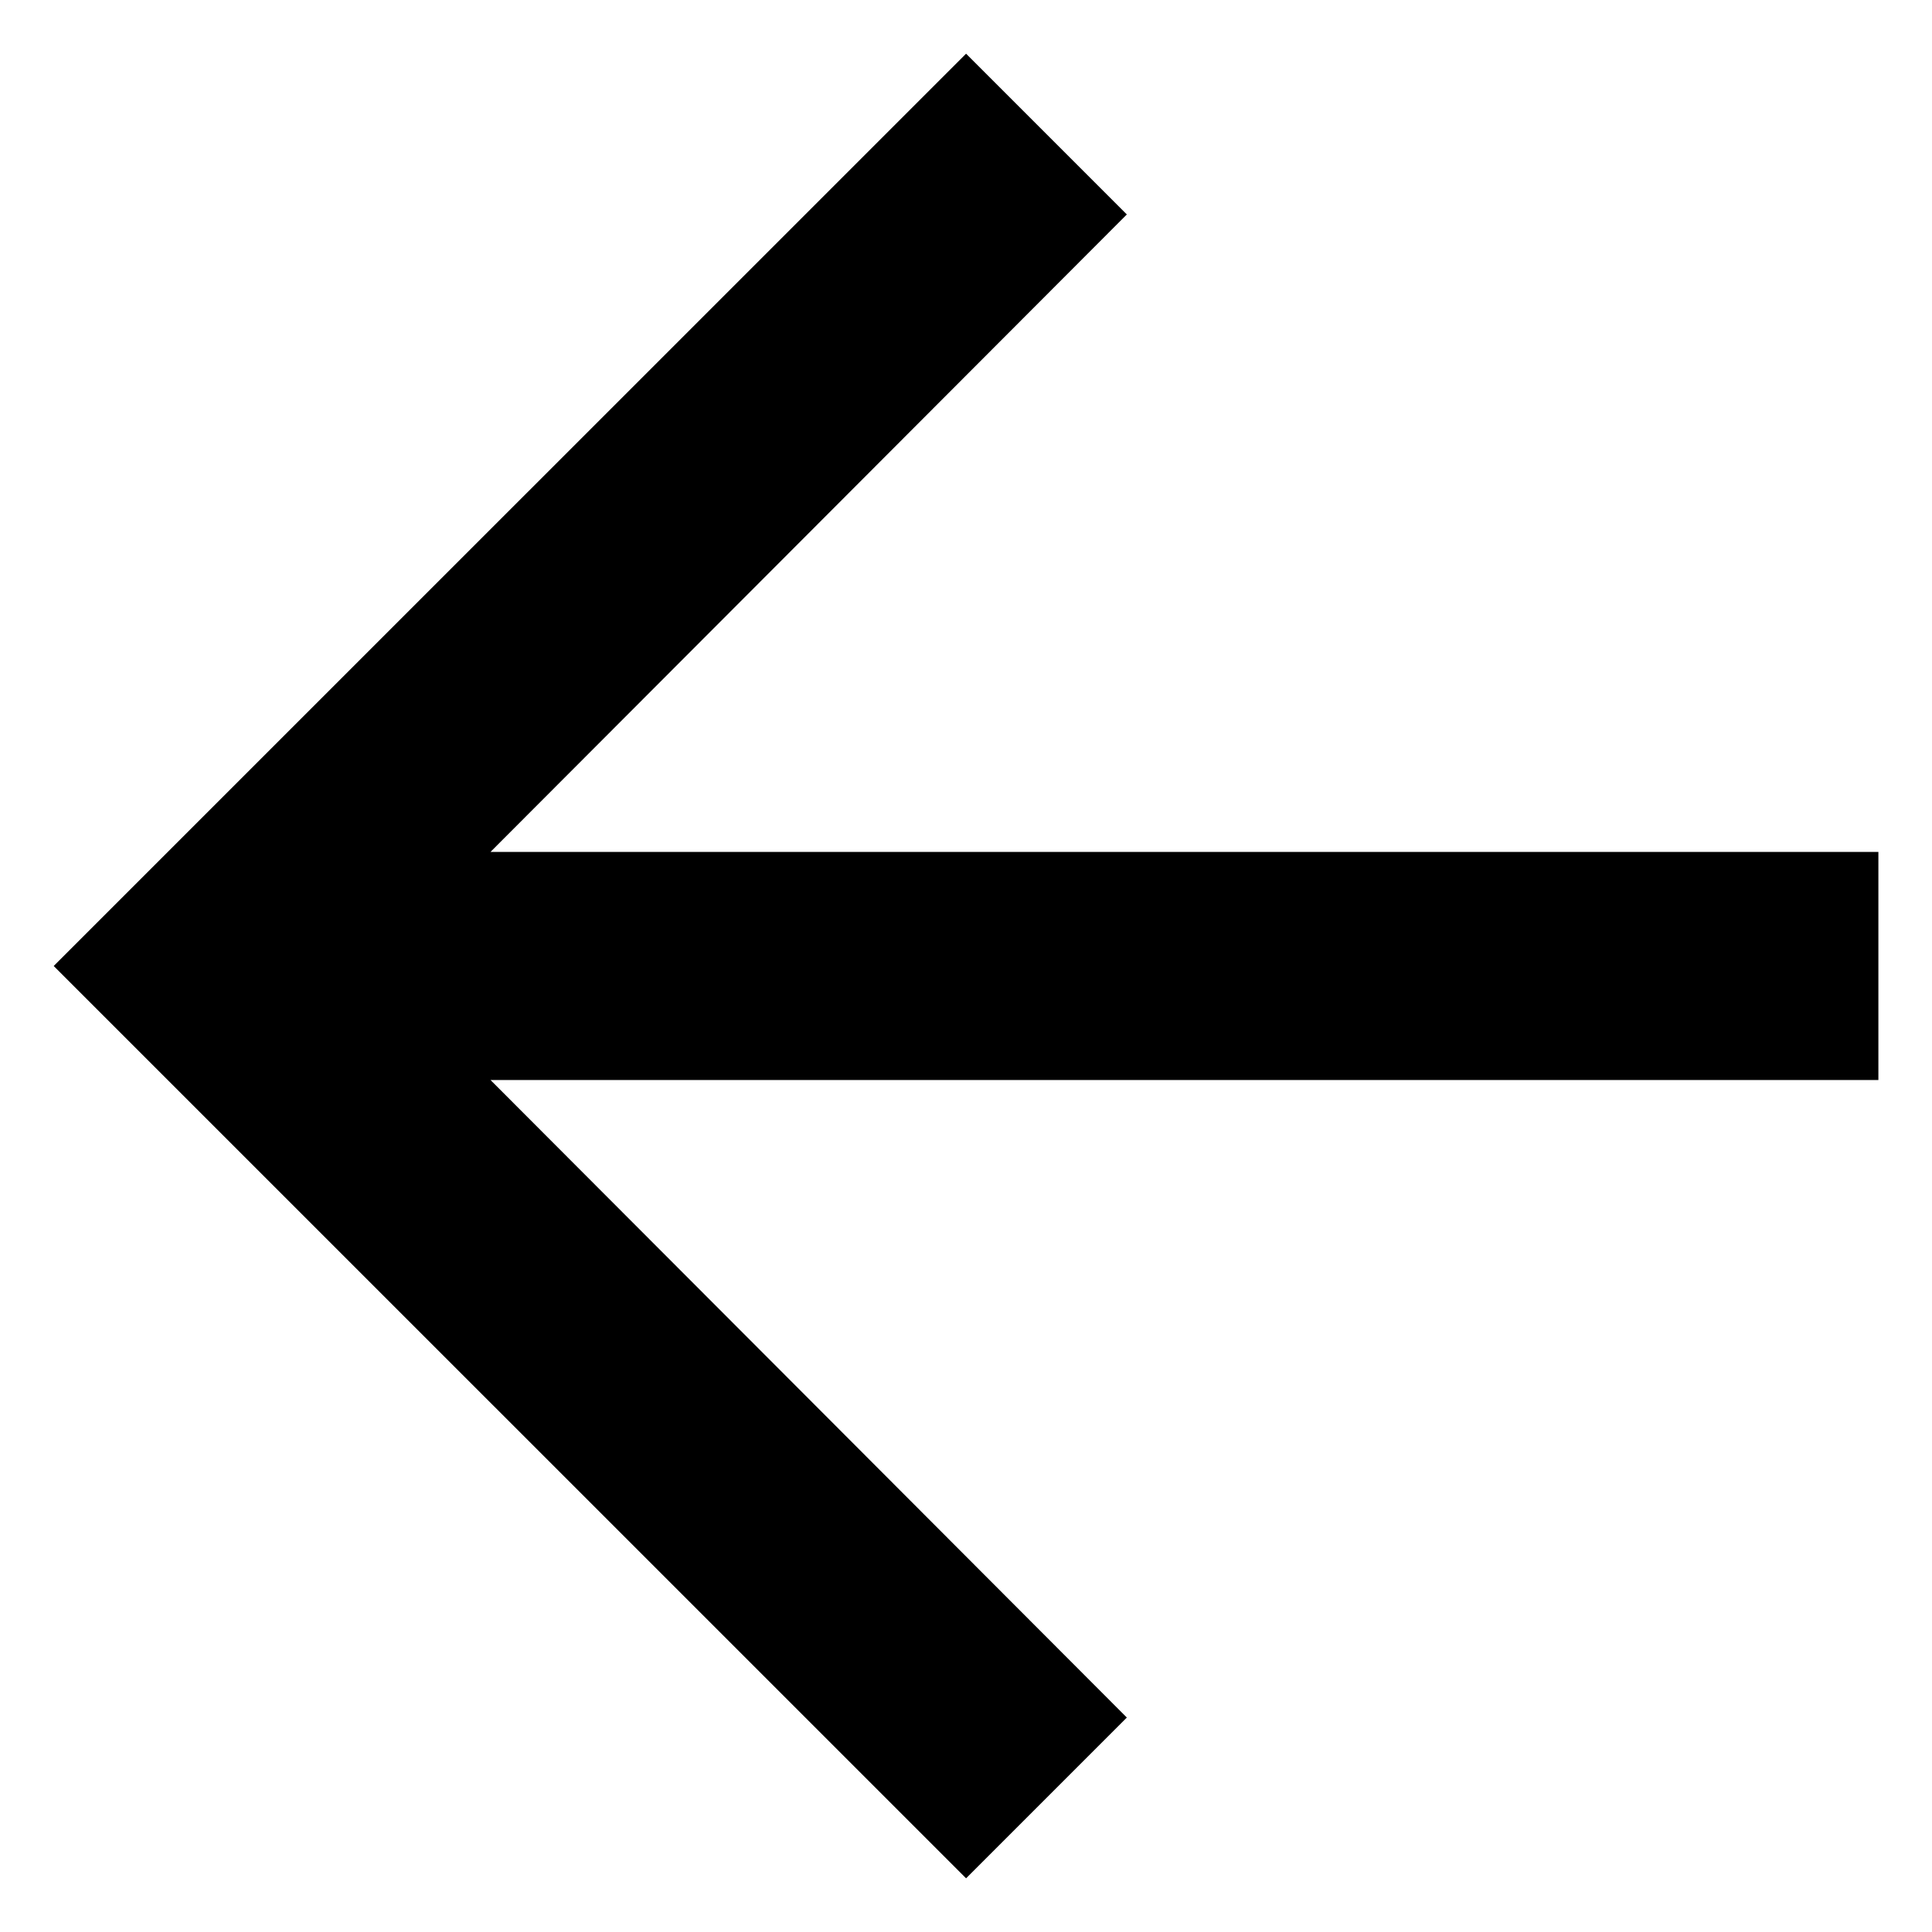 <svg width="24" height="24" viewBox="0 0 24 24" fill="none" xmlns="http://www.w3.org/2000/svg">
<path d="M12.001 0.667L13.998 2.664L6.093 10.583H23.334V13.416H6.093L13.998 21.336L12.001 23.333L0.667 12L12.001 0.667Z" fill="black"/>
</svg>
